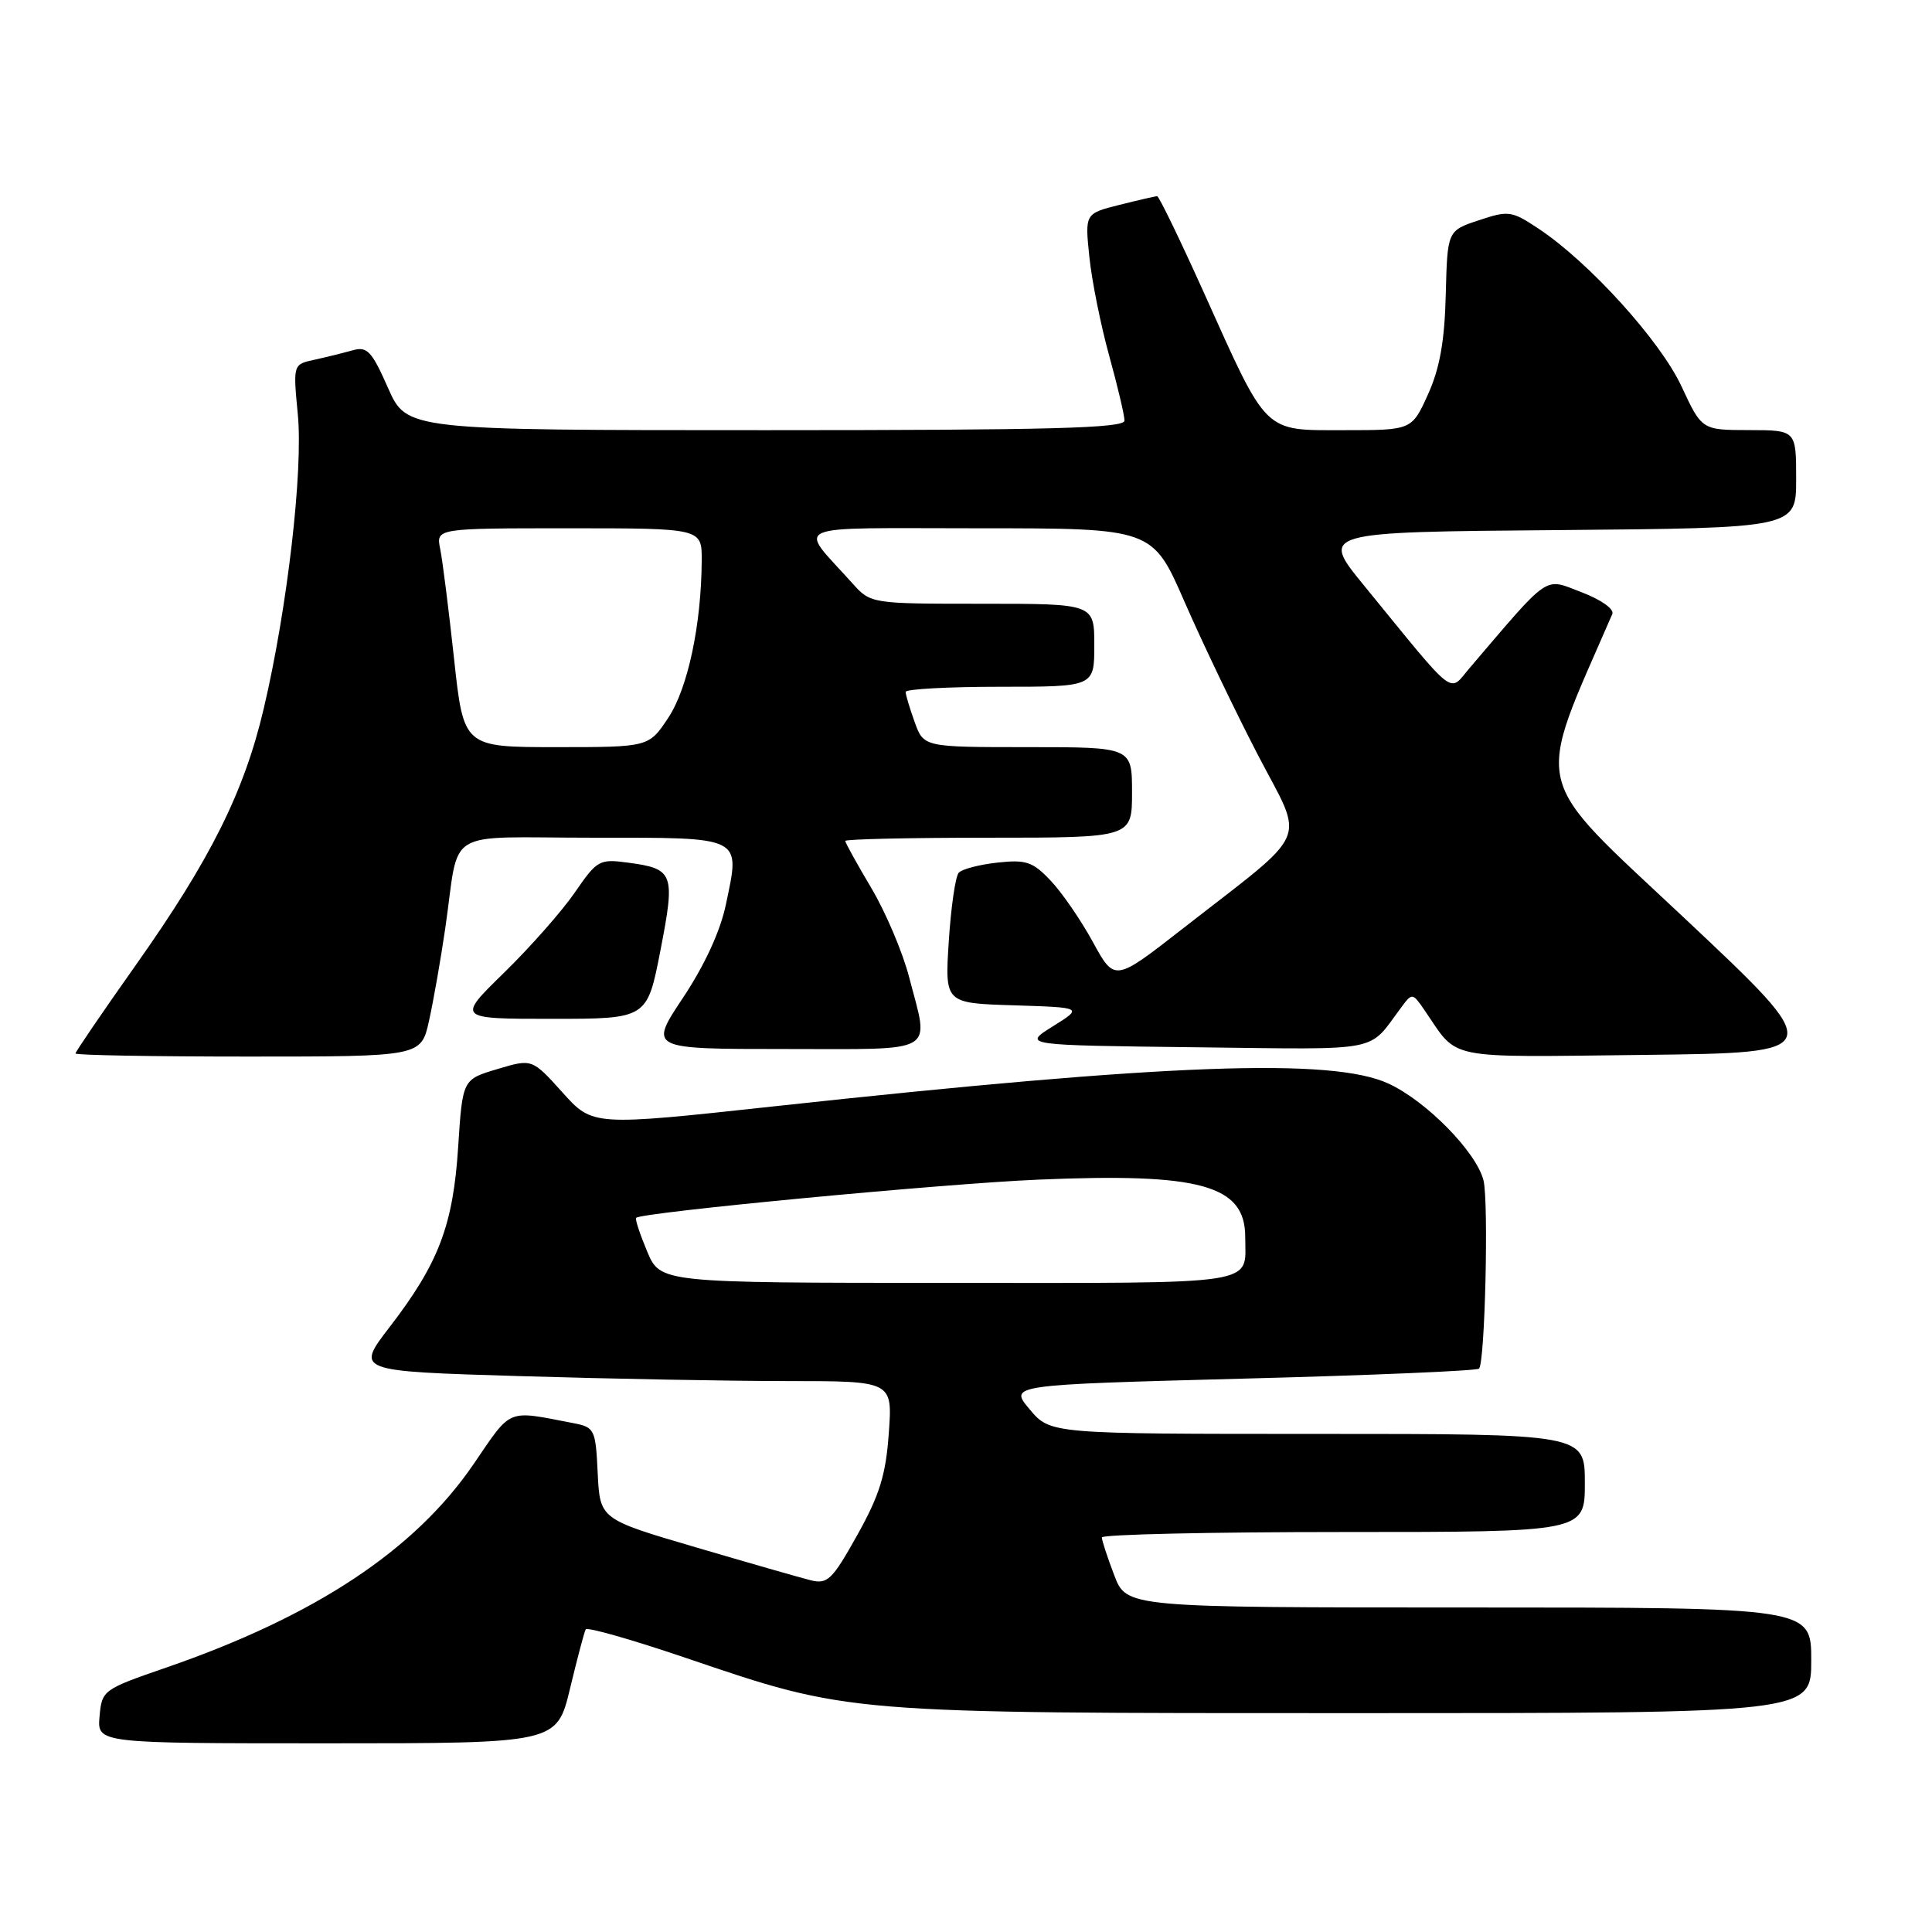<?xml version="1.0" encoding="UTF-8" standalone="no"?>
<!DOCTYPE svg PUBLIC "-//W3C//DTD SVG 1.1//EN" "http://www.w3.org/Graphics/SVG/1.1/DTD/svg11.dtd" >
<svg xmlns="http://www.w3.org/2000/svg" xmlns:xlink="http://www.w3.org/1999/xlink" version="1.1" viewBox="0 0 256 256">
 <g >
 <path fill="currentColor"
d=" M 75.53 223.75 C 76.49 219.76 77.42 216.23 77.61 215.90 C 77.79 215.56 83.74 217.26 90.84 219.67 C 112.67 227.08 111.73 227.00 179.59 227.00 C 240.00 227.00 240.00 227.00 240.00 220.00 C 240.00 213.00 240.00 213.00 194.64 213.00 C 149.27 213.00 149.27 213.00 147.64 208.72 C 146.74 206.36 146.00 204.11 146.00 203.72 C 146.00 203.32 160.40 203.00 178.00 203.00 C 210.00 203.00 210.00 203.00 210.00 196.50 C 210.00 190.00 210.00 190.00 174.59 190.00 C 139.18 190.00 139.18 190.00 136.44 186.75 C 133.70 183.50 133.70 183.50 164.58 182.68 C 181.57 182.24 195.70 181.64 195.98 181.35 C 196.77 180.57 197.27 159.20 196.57 156.40 C 195.62 152.65 189.03 145.92 184.00 143.59 C 176.54 140.12 154.66 140.93 102.52 146.60 C 78.53 149.21 78.53 149.21 74.52 144.74 C 70.50 140.28 70.50 140.28 65.90 141.66 C 61.29 143.03 61.29 143.03 60.71 151.97 C 60.04 162.37 58.13 167.39 51.62 175.85 C 47.13 181.69 47.13 181.69 68.81 182.34 C 80.74 182.70 96.75 183.00 104.38 183.00 C 118.27 183.00 118.27 183.00 117.77 189.90 C 117.38 195.44 116.55 198.11 113.59 203.41 C 110.27 209.35 109.65 209.95 107.41 209.39 C 106.05 209.05 99.21 207.09 92.21 205.03 C 79.50 201.30 79.50 201.30 79.20 195.22 C 78.92 189.37 78.80 189.12 75.95 188.57 C 67.03 186.85 67.88 186.50 62.74 194.02 C 54.95 205.42 41.73 214.16 22.00 220.97 C 13.63 223.86 13.50 223.96 13.19 227.45 C 12.88 231.00 12.88 231.00 43.33 231.00 C 73.78 231.00 73.78 231.00 75.53 223.75 Z  M 56.85 135.25 C 57.43 132.64 58.40 127.12 59.00 123.00 C 60.97 109.46 58.46 111.00 78.55 111.00 C 98.65 111.00 98.10 110.72 96.18 119.87 C 95.45 123.38 93.36 127.91 90.50 132.21 C 85.98 139.00 85.98 139.00 103.99 139.00 C 124.53 139.00 123.14 139.81 120.46 129.46 C 119.61 126.18 117.36 120.88 115.46 117.68 C 113.56 114.48 112.00 111.66 112.00 111.43 C 112.00 111.19 120.55 111.00 131.00 111.00 C 150.00 111.00 150.00 111.00 150.00 105.00 C 150.00 99.00 150.00 99.00 136.20 99.00 C 122.40 99.00 122.40 99.00 121.20 95.68 C 120.54 93.85 120.00 92.05 120.00 91.68 C 120.00 91.31 125.62 91.00 132.50 91.00 C 145.00 91.00 145.00 91.00 145.00 85.50 C 145.00 80.00 145.00 80.00 130.19 80.00 C 115.37 80.00 115.37 80.00 112.91 77.25 C 105.71 69.22 103.91 70.00 129.70 70.00 C 152.71 70.00 152.71 70.00 156.96 79.75 C 159.30 85.11 163.66 94.22 166.66 100.00 C 172.90 112.02 173.95 109.60 156.60 123.14 C 147.69 130.09 147.69 130.09 144.80 124.80 C 143.21 121.89 140.69 118.23 139.20 116.67 C 136.84 114.18 135.95 113.88 132.16 114.30 C 129.78 114.56 127.47 115.16 127.04 115.64 C 126.60 116.11 126.01 120.20 125.72 124.71 C 125.19 132.93 125.19 132.93 134.35 133.21 C 143.50 133.50 143.50 133.50 139.50 136.00 C 135.50 138.50 135.50 138.50 158.50 138.77 C 183.53 139.06 181.16 139.52 185.66 133.50 C 187.13 131.52 187.17 131.53 188.82 133.95 C 193.33 140.53 191.13 140.08 217.84 139.78 C 242.18 139.50 242.18 139.50 223.20 121.66 C 202.60 102.30 203.29 105.20 213.64 81.36 C 213.92 80.71 212.17 79.47 209.56 78.47 C 204.53 76.55 205.53 75.87 194.77 88.47 C 191.89 91.83 193.22 92.86 180.73 77.57 C 174.95 70.50 174.95 70.50 206.48 70.24 C 238.00 69.97 238.00 69.97 238.00 63.49 C 238.00 57.00 238.00 57.00 231.75 56.99 C 225.50 56.98 225.50 56.98 222.81 51.20 C 220.00 45.15 210.52 34.69 203.82 30.27 C 200.30 27.93 199.87 27.88 195.94 29.19 C 191.79 30.57 191.79 30.57 191.57 39.04 C 191.42 45.20 190.78 48.79 189.22 52.25 C 187.07 57.00 187.07 57.00 178.10 57.00 C 167.32 57.00 168.03 57.69 159.51 38.75 C 156.35 31.74 153.57 26.00 153.33 26.00 C 153.08 26.00 150.83 26.52 148.32 27.15 C 143.75 28.30 143.75 28.30 144.35 34.08 C 144.68 37.26 145.87 43.15 146.98 47.16 C 148.09 51.18 149.00 55.03 149.00 55.73 C 149.00 56.74 139.22 57.00 101.44 57.00 C 53.89 57.00 53.89 57.00 51.41 51.39 C 49.25 46.50 48.65 45.87 46.72 46.42 C 45.50 46.76 43.22 47.33 41.66 47.67 C 38.83 48.28 38.83 48.28 39.46 54.89 C 40.19 62.36 38.06 80.73 34.93 93.96 C 32.34 104.96 27.88 113.89 18.02 127.84 C 13.61 134.08 10.00 139.37 10.00 139.59 C 10.00 139.82 20.31 140.00 32.90 140.00 C 55.80 140.00 55.80 140.00 56.85 135.25 Z  M 87.51 125.94 C 89.50 115.71 89.28 115.12 83.25 114.31 C 79.42 113.79 79.12 113.96 76.16 118.27 C 74.45 120.75 70.24 125.52 66.79 128.89 C 60.53 135.00 60.53 135.00 73.14 135.00 C 85.75 135.00 85.75 135.00 87.51 125.94 Z  M 85.75 165.82 C 84.79 163.53 84.13 161.53 84.29 161.37 C 85.02 160.64 124.98 156.84 137.54 156.31 C 159.08 155.39 165.00 157.03 165.00 163.92 C 165.00 170.39 167.55 170.00 125.64 169.99 C 87.50 169.98 87.50 169.98 85.75 165.82 Z  M 60.16 87.25 C 59.46 80.79 58.64 74.26 58.33 72.75 C 57.77 70.00 57.77 70.00 75.38 70.00 C 93.00 70.00 93.00 70.00 92.98 74.25 C 92.94 82.74 91.15 91.18 88.55 95.11 C 85.97 99.00 85.97 99.00 73.70 99.00 C 61.43 99.00 61.43 99.00 60.16 87.25 Z "/>
</g>
</svg>